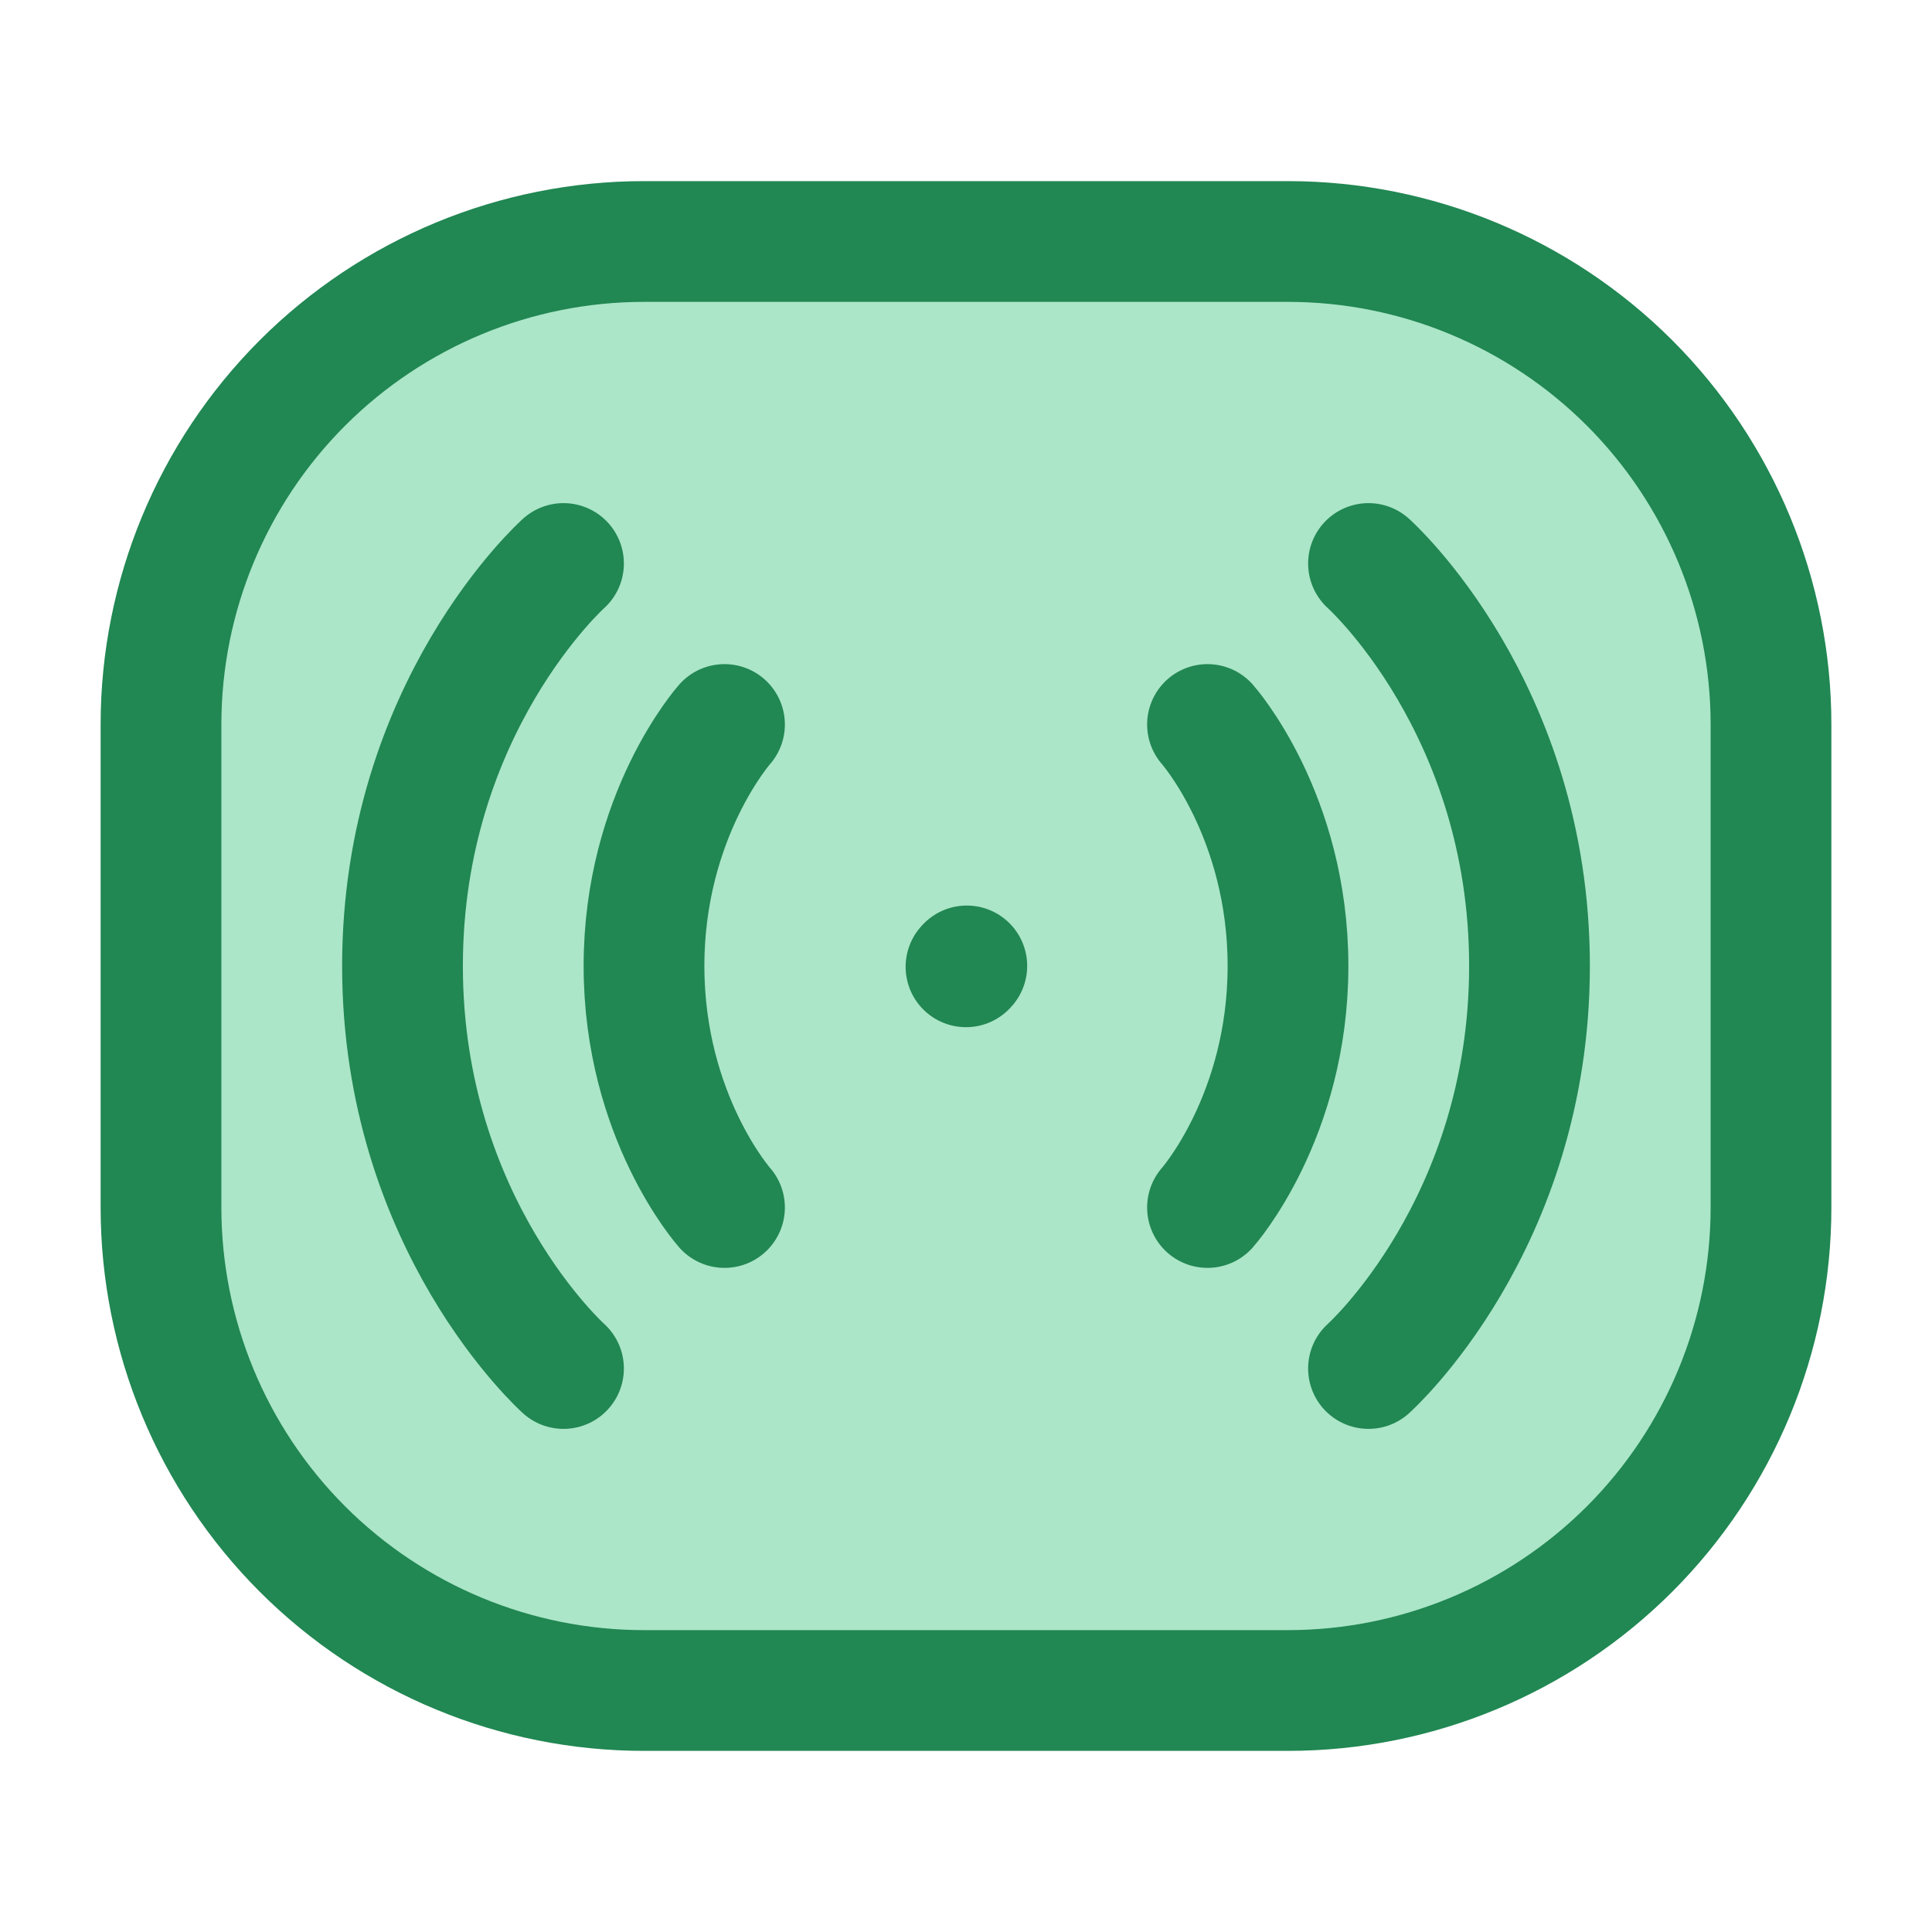 <svg width="24" height="24" viewBox="0 0 24 24" fill="none" xmlns="http://www.w3.org/2000/svg">
<path d="M2 15V9C2 7.409 2.632 5.883 3.757 4.757C4.883 3.632 6.409 3 8 3H16C17.591 3 19.117 3.632 20.243 4.757C21.368 5.883 22 7.409 22 9V15C22 16.591 21.368 18.117 20.243 19.243C19.117 20.368 17.591 21 16 21H8C6.409 21 4.883 20.368 3.757 19.243C2.632 18.117 2 16.591 2 15Z" fill="#2FC177" fill-opacity="0.4" stroke="#218753" stroke-width="1.5"/>
<path d="M15 9C15 9 16 10.125 16 12C16 13.875 15 15 15 15M12 12.01L12.01 11.999M17 7C17 7 19 8.786 19 12C19 15.214 17 17 17 17M9 9C9 9 8 10.125 8 12C8 13.875 9 15 9 15M7 7C7 7 5 8.786 5 12C5 15.214 7 17 7 17" stroke="#218753" stroke-width="1.5" stroke-linecap="round" stroke-linejoin="round"/>
</svg>

